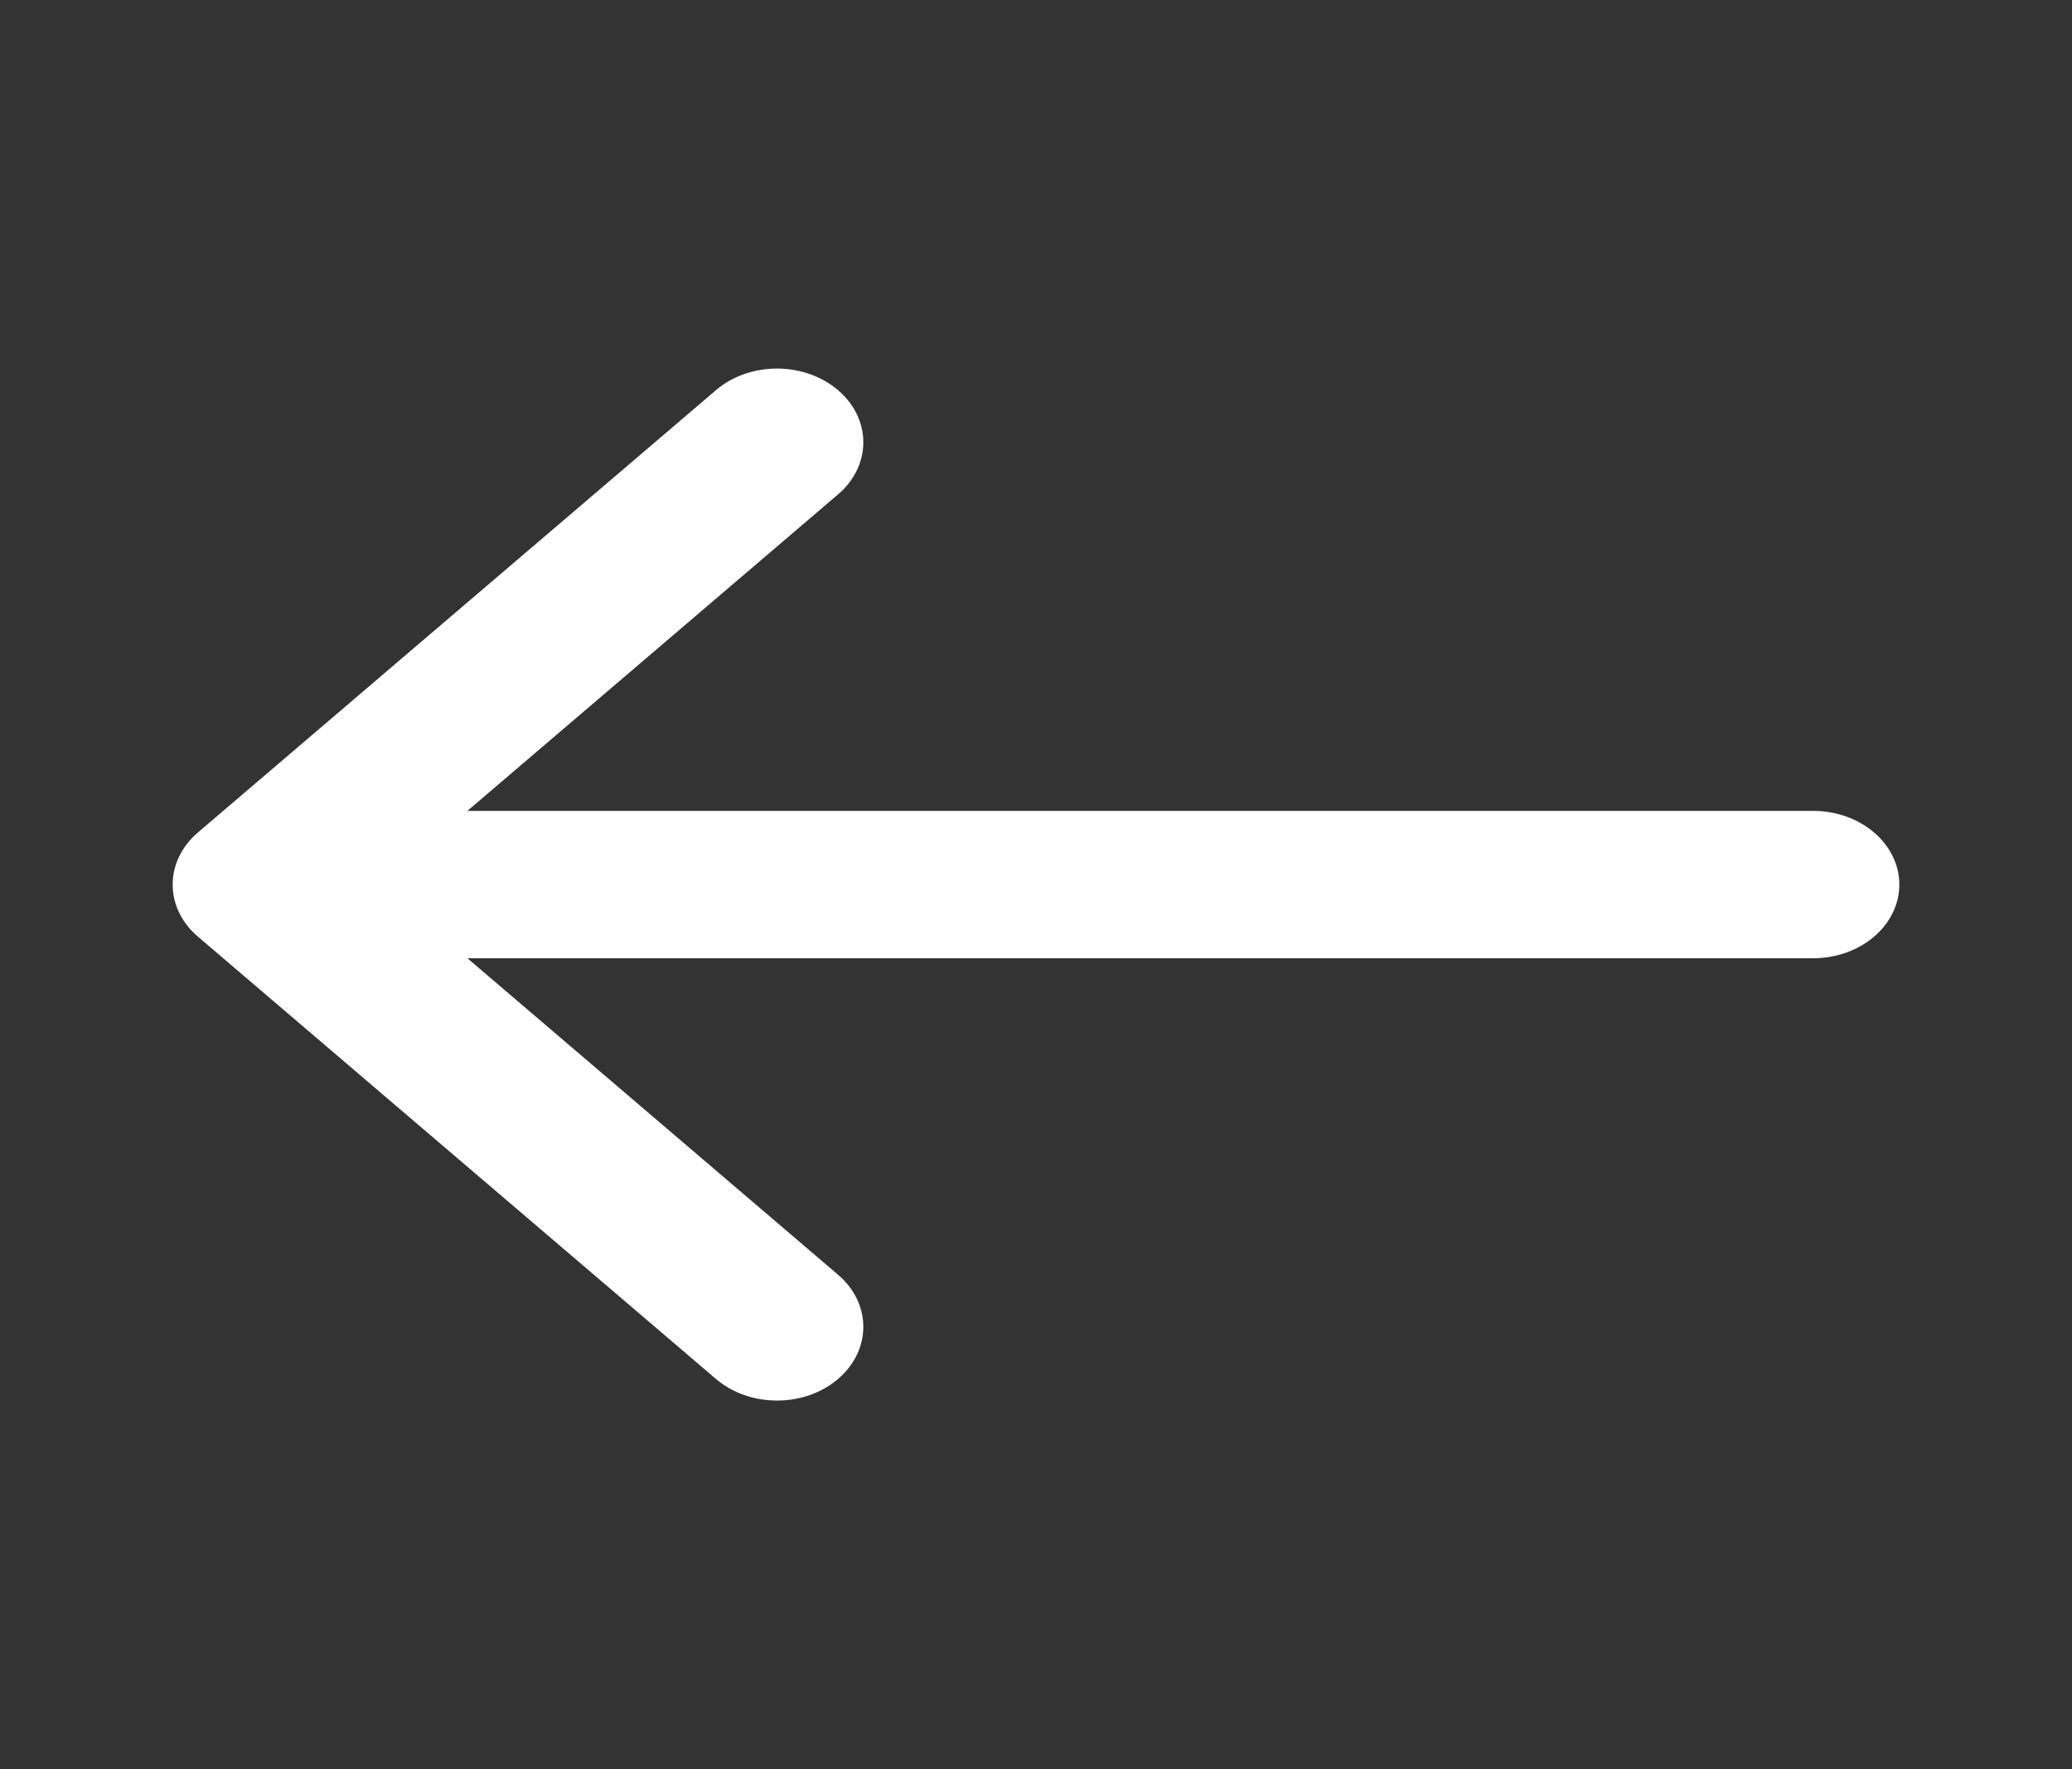<svg width="41" height="35" viewBox="0 0 41 35" fill="none" xmlns="http://www.w3.org/2000/svg">
<rect x="0" y="0" width="41" height="35" fill="#333333" stroke="none"/>
<path fill-rule="evenodd" clip-rule="evenodd" d="M16.583 7.719C17.25 8.288 17.25 9.212 16.583 9.781L9.249 16.042H35.875C36.819 16.042 37.583 16.695 37.583 17.5C37.583 18.305 36.819 18.958 35.875 18.958H9.249L16.583 25.219C17.25 25.788 17.25 26.712 16.583 27.281C15.916 27.851 14.834 27.851 14.167 27.281L3.917 18.531C3.25 17.962 3.25 17.038 3.917 16.469L14.167 7.719C14.834 7.149 15.916 7.149 16.583 7.719Z" fill="white"/>
</svg>

